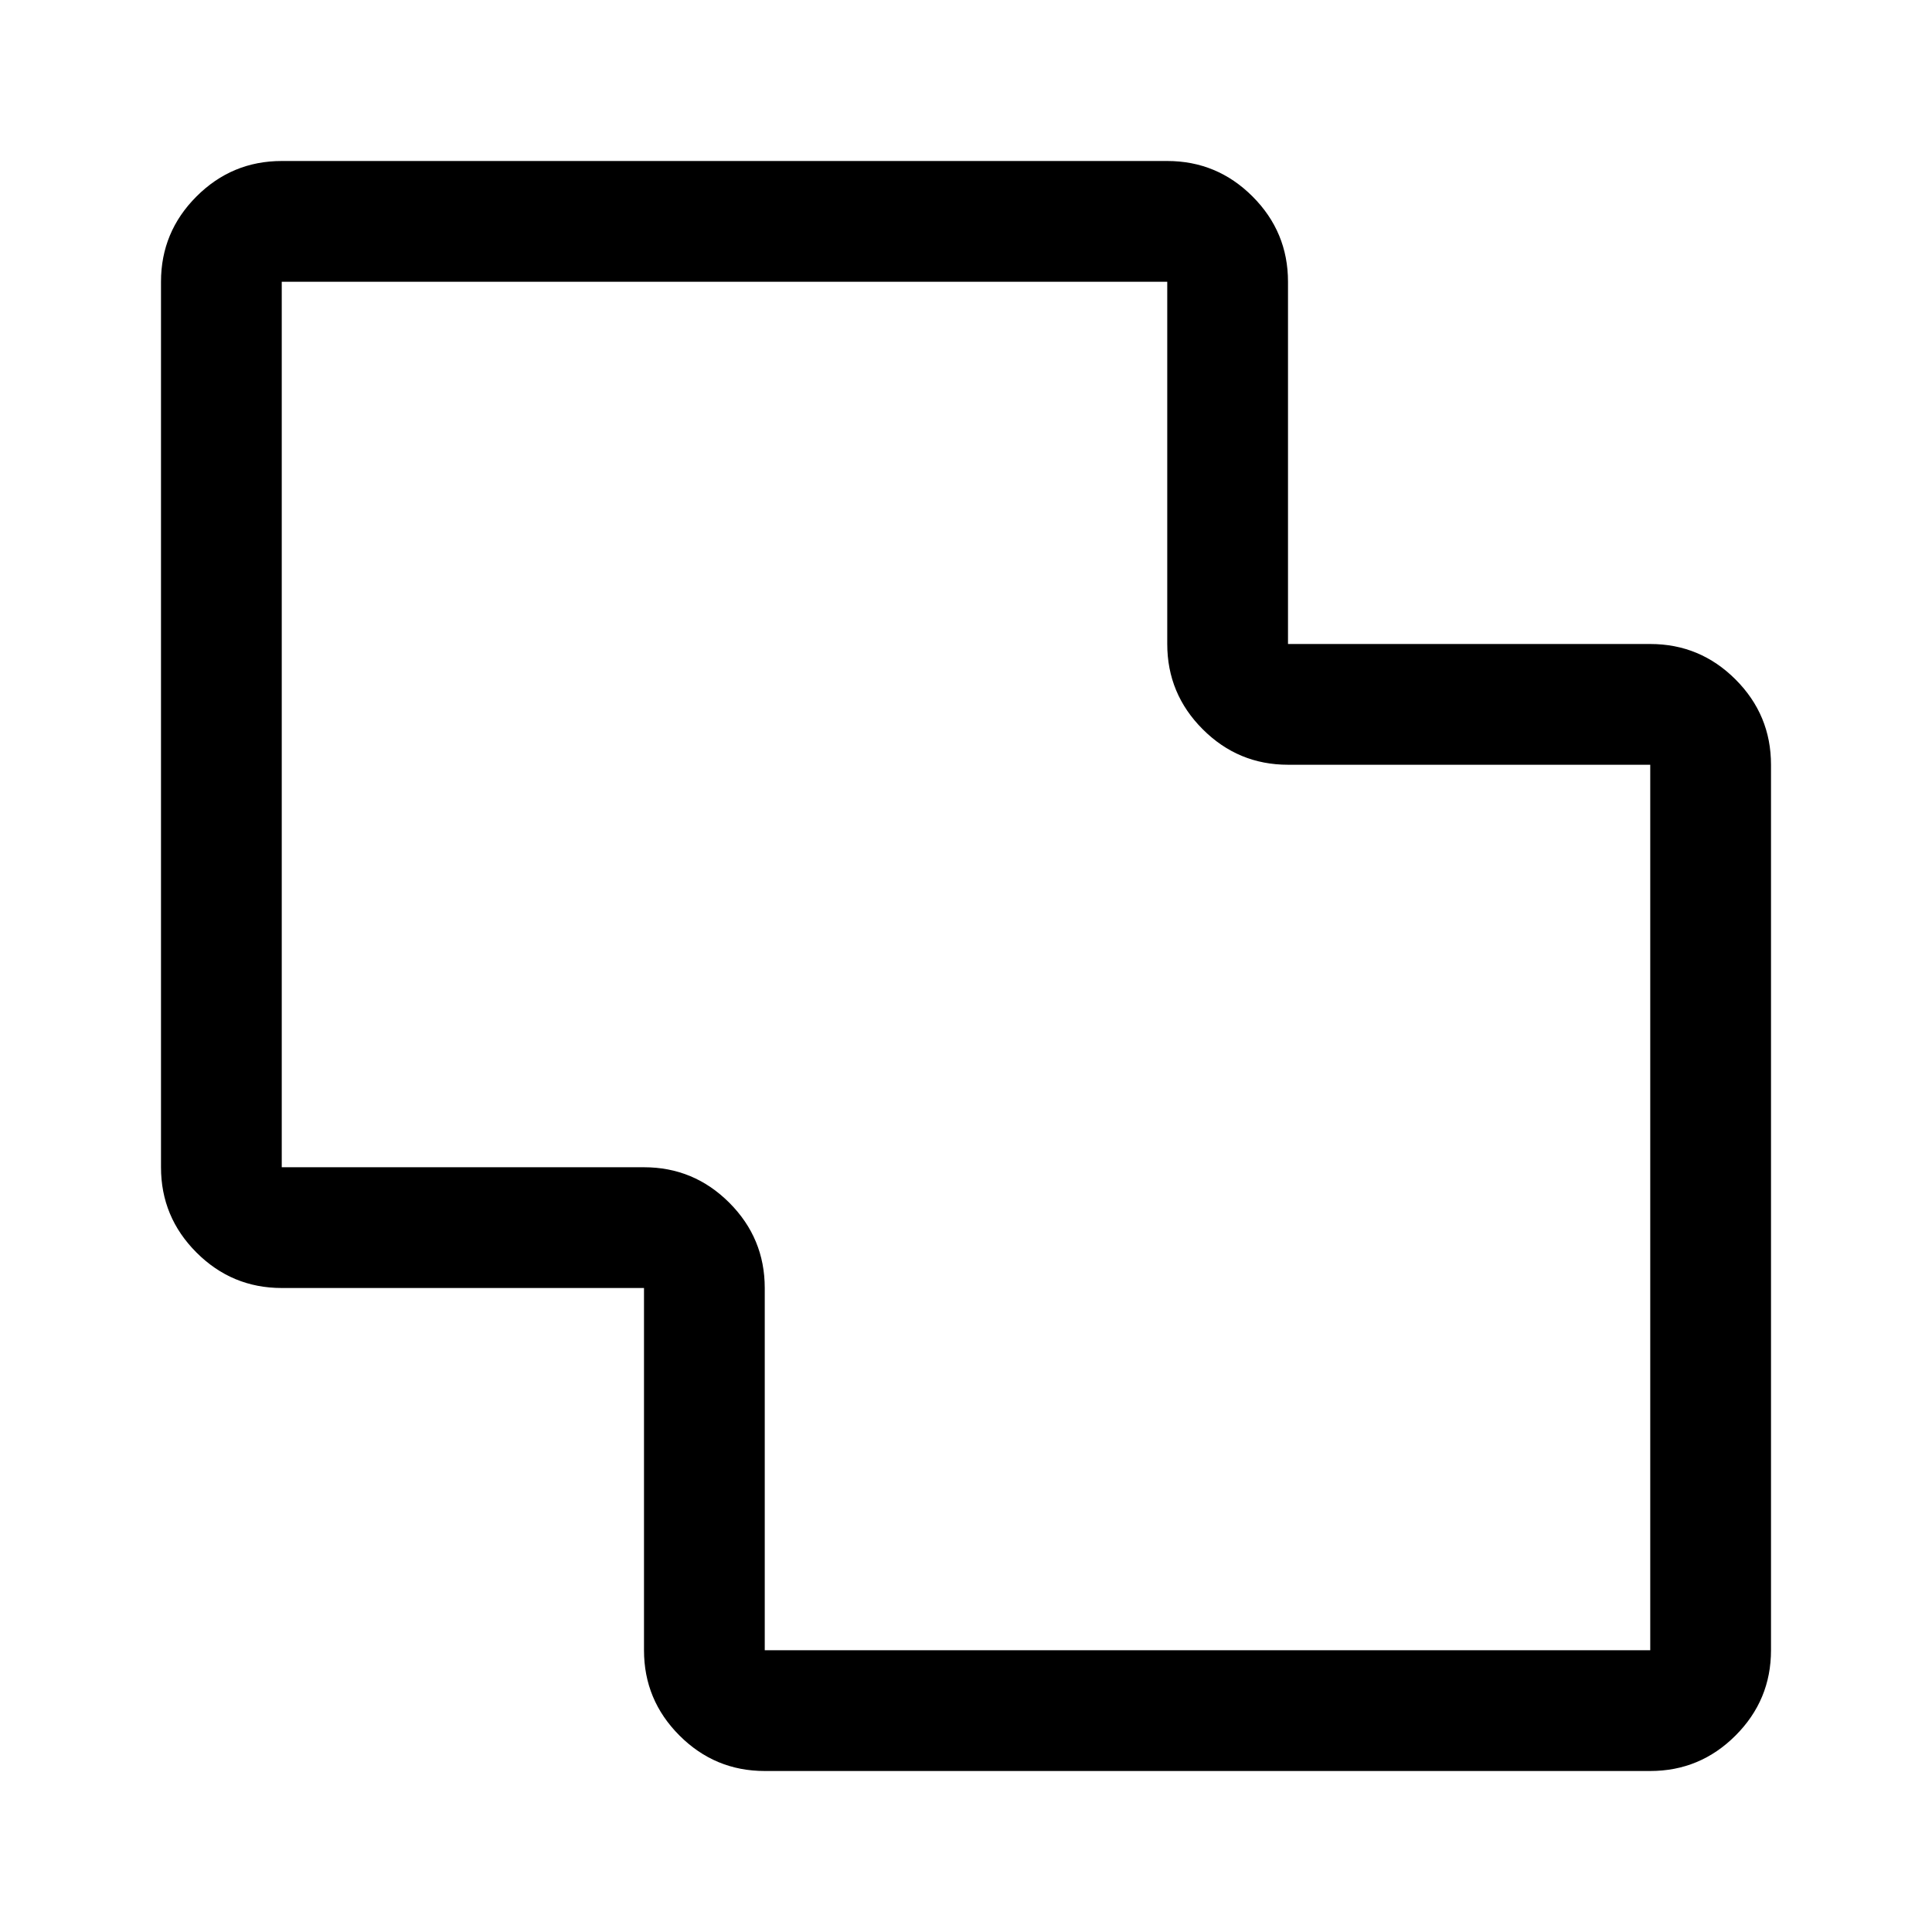 <svg xmlns="http://www.w3.org/2000/svg" width="48" height="48" viewBox="0 -960 960 960" fill="currentColor"><path d="M380-80q-24.75 0-42.37-17.63Q320-115.25 320-140v-180H140q-24.75 0-42.37-17.63Q80-355.25 80-380v-440q0-24.75 17.63-42.38Q115.25-880 140-880h440q24.75 0 42.38 17.62Q640-844.75 640-820v180h180q24.75 0 42.38 17.62Q880-604.75 880-580v440q0 24.75-17.62 42.37Q844.75-80 820-80H380Zm0-60h440v-440H640q-24.75 0-42.37-17.63Q580-615.25 580-640v-180H140v440h180q24.75 0 42.38 17.62Q380-344.75 380-320v180Zm100-340Z"/></svg>
